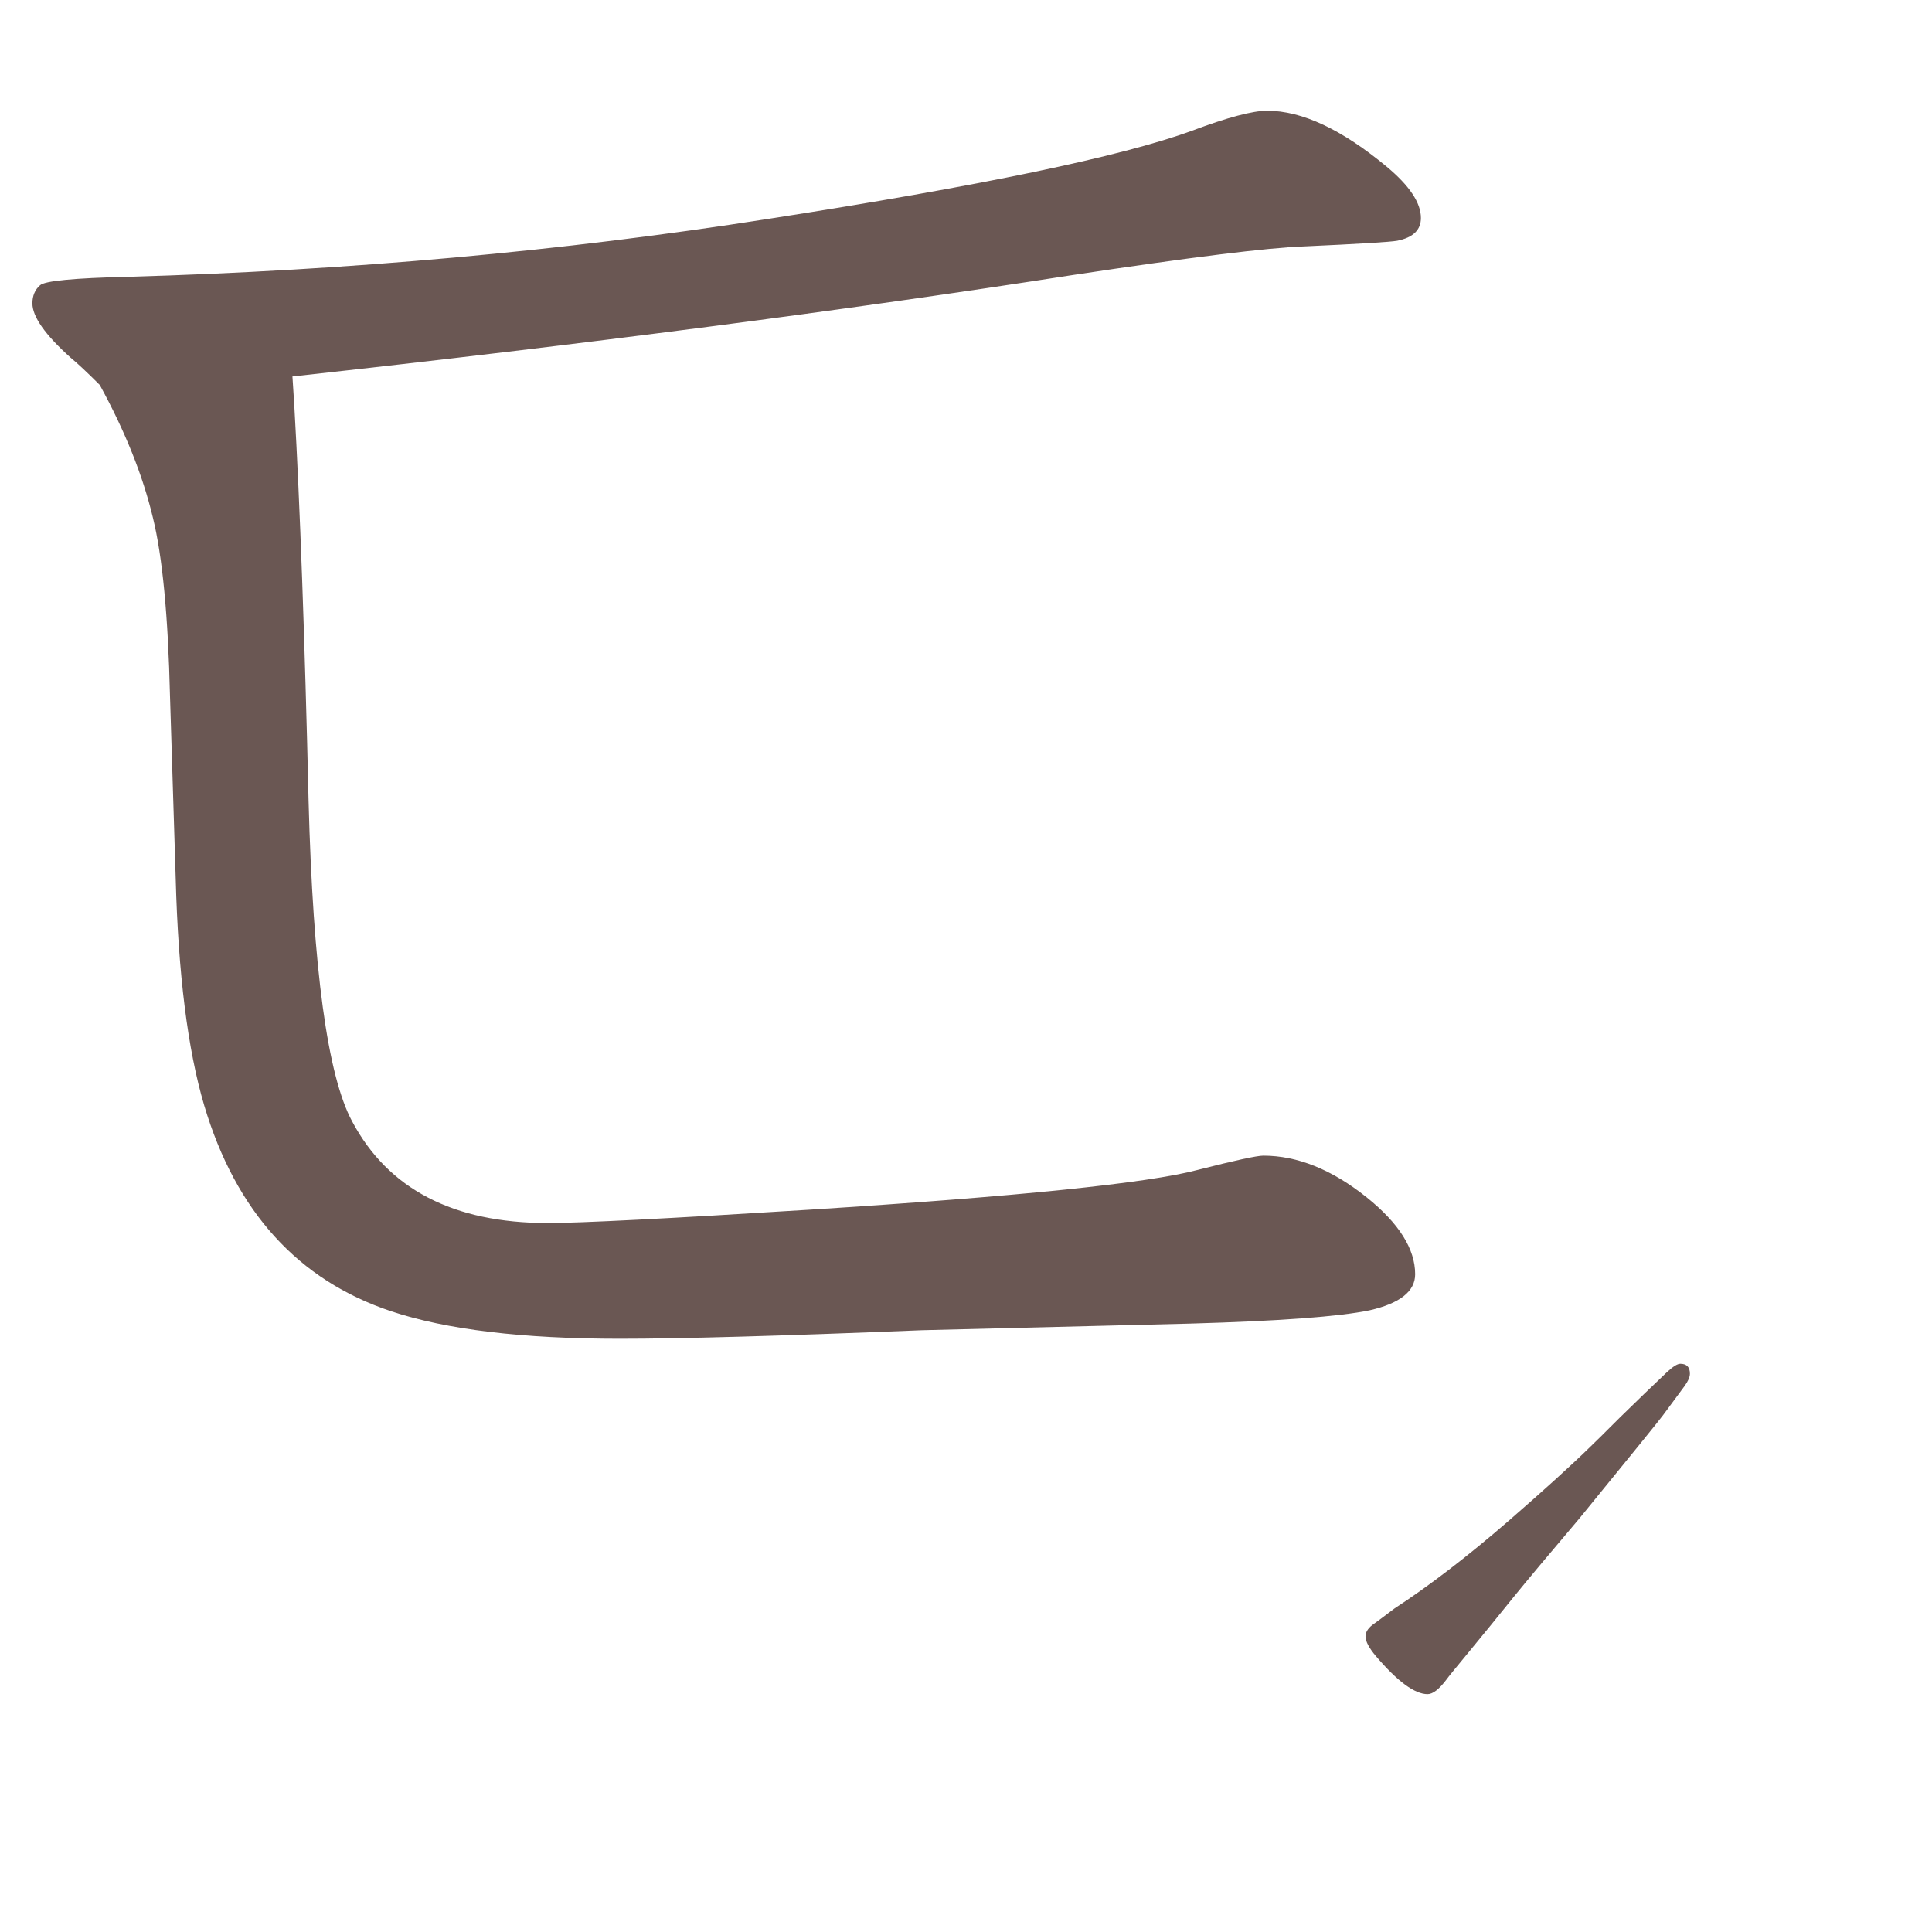 <?xml version="1.0" encoding="UTF-8" standalone="no"?>
<svg
   xmlns:dc="http://purl.org/dc/elements/1.1/"
   xmlns:cc="http://creativecommons.org/ns#"
   xmlns:rdf="http://www.w3.org/1999/02/22-rdf-syntax-ns#"
   xmlns:svg="http://www.w3.org/2000/svg"
   xmlns="http://www.w3.org/2000/svg"
   xmlns:sodipodi="http://sodipodi.sourceforge.net/DTD/sodipodi-0.dtd"
   xmlns:inkscape="http://www.inkscape.org/namespaces/inkscape"
   width="24mm"
   height="24mm"
   viewBox="0 0 24 24"
   version="1.1"
   id="svg1434"
   inkscape:version="1.0.1 (3bc2e813f5, 2020-09-07)"
   sodipodi:docname="guileless_bopomofo_keyboard-et26-f.svg">
  <defs
     id="defs1428" />
  <sodipodi:namedview
     id="base"
     pagecolor="#ffffff"
     bordercolor="#666666"
     borderopacity="1.0"
     inkscape:pageopacity="0.0"
     inkscape:pageshadow="2"
     inkscape:zoom="0.35"
     inkscape:cx="-835.74805"
     inkscape:cy="-510.03375"
     inkscape:document-units="mm"
     inkscape:current-layer="layer1"
     inkscape:document-rotation="0"
     showgrid="false"
     inkscape:window-width="1920"
     inkscape:window-height="1049"
     inkscape:window-x="1"
     inkscape:window-y="0"
     inkscape:window-maximized="1" />
  <g
     inkscape:label="Layer 1"
     inkscape:groupmode="layer"
     id="layer1"
     transform="translate(-85.518,-5.387)">
    <g
       id="g4651-6"
       transform="matrix(0.342,0,0,0.342,182.887,263.44)">
      <rect
         style="fill:none;fill-opacity:0.6;stroke-width:0.083"
         id="rect233-5-2-0"
         width="29.229"
         height="29.229"
         x="171.148"
         y="41.757" />
      <path
         d="m 191.462,51.179 -0.783,1.06 q -0.193,0.265 -3.036,3.747 -1.687,1.988 -2.41,2.88 -0.795,0.988 -1.639,2.012 -0.699,0.843 -0.783,0.964 -0.398,0.53 -0.687,0.53 -0.699,0 -1.88,-1.386 -0.373,-0.446 -0.373,-0.711 0,-0.217 0.241,-0.41 l 0.361,-0.265 0.446,-0.337 q 1.904,-1.241 4.145,-3.181 1.928,-1.675 2.988,-2.711 0.241,-0.229 1.072,-1.06 0.59,-0.578 0.88,-0.855 l 0.819,-0.783 q 0.325,-0.301 0.482,-0.301 0.349,0 0.349,0.361 0,0.181 -0.193,0.446 z"
         style="font-weight:bold;font-size:11.289px;line-height:1.25;font-family:MOESongUN;-inkscape-font-specification:'MOESongUN Bold';letter-spacing:0px;word-spacing:0px;fill:#6a5753;fill-opacity:1;stroke-width:0.578"
         id="path630-9-6" />
    </g>
    <g
       id="g1426"
       transform="translate(-170.812,-269.601)">
      <rect
         style="fill:none;fill-opacity:0.6;stroke-width:0.068"
         id="rect233-5-7-5-9-1-6-6"
         width="24"
         height="24"
         x="256.33"
         y="274.988" />
      <g
         id="g3597-28-3"
         transform="matrix(0.616,0,0,0.616,175.885,271.967)">
        <rect
           style="fill:none;fill-opacity:0.6;stroke-width:0.083"
           id="rect233-7-89-1"
           width="29.229"
           height="29.229"
           x="130.632"
           y="4.905" />
        <path
           d="m 132.605,12.668 q -0.383,-0.383 -0.593,-0.555 -0.766,-0.689 -0.766,-1.091 0,-0.23 0.153,-0.364 0.134,-0.134 1.78,-0.172 6.68,-0.191 12.9,-1.167 6.412,-0.995 8.555,-1.78 1.072,-0.402 1.512,-0.402 1.053,0 2.412,1.129 0.689,0.574 0.689,1.034 0,0.364 -0.478,0.459 -0.21,0.038 -1.895,0.115 -1.072,0.038 -4.632,0.574 -6.89,1.072 -15.752,2.048 l 0.038,0.593 q 0.172,3.024 0.287,7.962 0.134,5.091 0.88,6.469 1.091,2.048 3.943,2.048 0.995,0 5.263,-0.268 6.335,-0.402 7.847,-0.804 1.129,-0.287 1.321,-0.287 1.034,0 2.086,0.842 0.976,0.785 0.976,1.55 0,0.517 -0.919,0.727 -0.919,0.191 -3.617,0.268 l -5.416,0.134 q -4.23,0.172 -6.086,0.172 -2.947,0 -4.613,-0.555 -2.813,-0.938 -3.77,-4.153 -0.498,-1.684 -0.574,-4.574 l -0.115,-3.675 q -0.057,-2.431 -0.344,-3.598 -0.306,-1.282 -1.072,-2.679 z"
           style="font-weight:bold;font-size:11.289px;line-height:1.25;font-family:MOESongUN;-inkscape-font-specification:'MOESongUN Bold';letter-spacing:0px;word-spacing:0px;fill:#6a5753;fill-opacity:1;stroke-width:0.919"
           id="path560-8-28-4" />
      </g>
      <g
         id="g4651-6-6"
         transform="matrix(0.342,0,0,0.342,211.777,274.702)">
        <rect
           style="fill:none;fill-opacity:0.6;stroke-width:0.083"
           id="rect233-5-2-0-8"
           width="29.229"
           height="29.229"
           x="171.148"
           y="41.757" />
        <path
           d="m 191.462,51.179 -0.783,1.06 q -0.193,0.265 -3.036,3.747 -1.687,1.988 -2.41,2.88 -0.795,0.988 -1.639,2.012 -0.699,0.843 -0.783,0.964 -0.398,0.53 -0.687,0.53 -0.699,0 -1.88,-1.386 -0.373,-0.446 -0.373,-0.711 0,-0.217 0.241,-0.41 l 0.361,-0.265 0.446,-0.337 q 1.904,-1.241 4.145,-3.181 1.928,-1.675 2.988,-2.711 0.241,-0.229 1.072,-1.06 0.59,-0.578 0.88,-0.855 l 0.819,-0.783 q 0.325,-0.301 0.482,-0.301 0.349,0 0.349,0.361 0,0.181 -0.193,0.446 z"
           style="font-weight:bold;font-size:11.289px;line-height:1.25;font-family:MOESongUN;-inkscape-font-specification:'MOESongUN Bold';letter-spacing:0px;word-spacing:0px;fill:#6a5753;fill-opacity:1;stroke-width:0.578"
           id="path630-9-6-9" />
      </g>
    </g>
  </g>
</svg>
